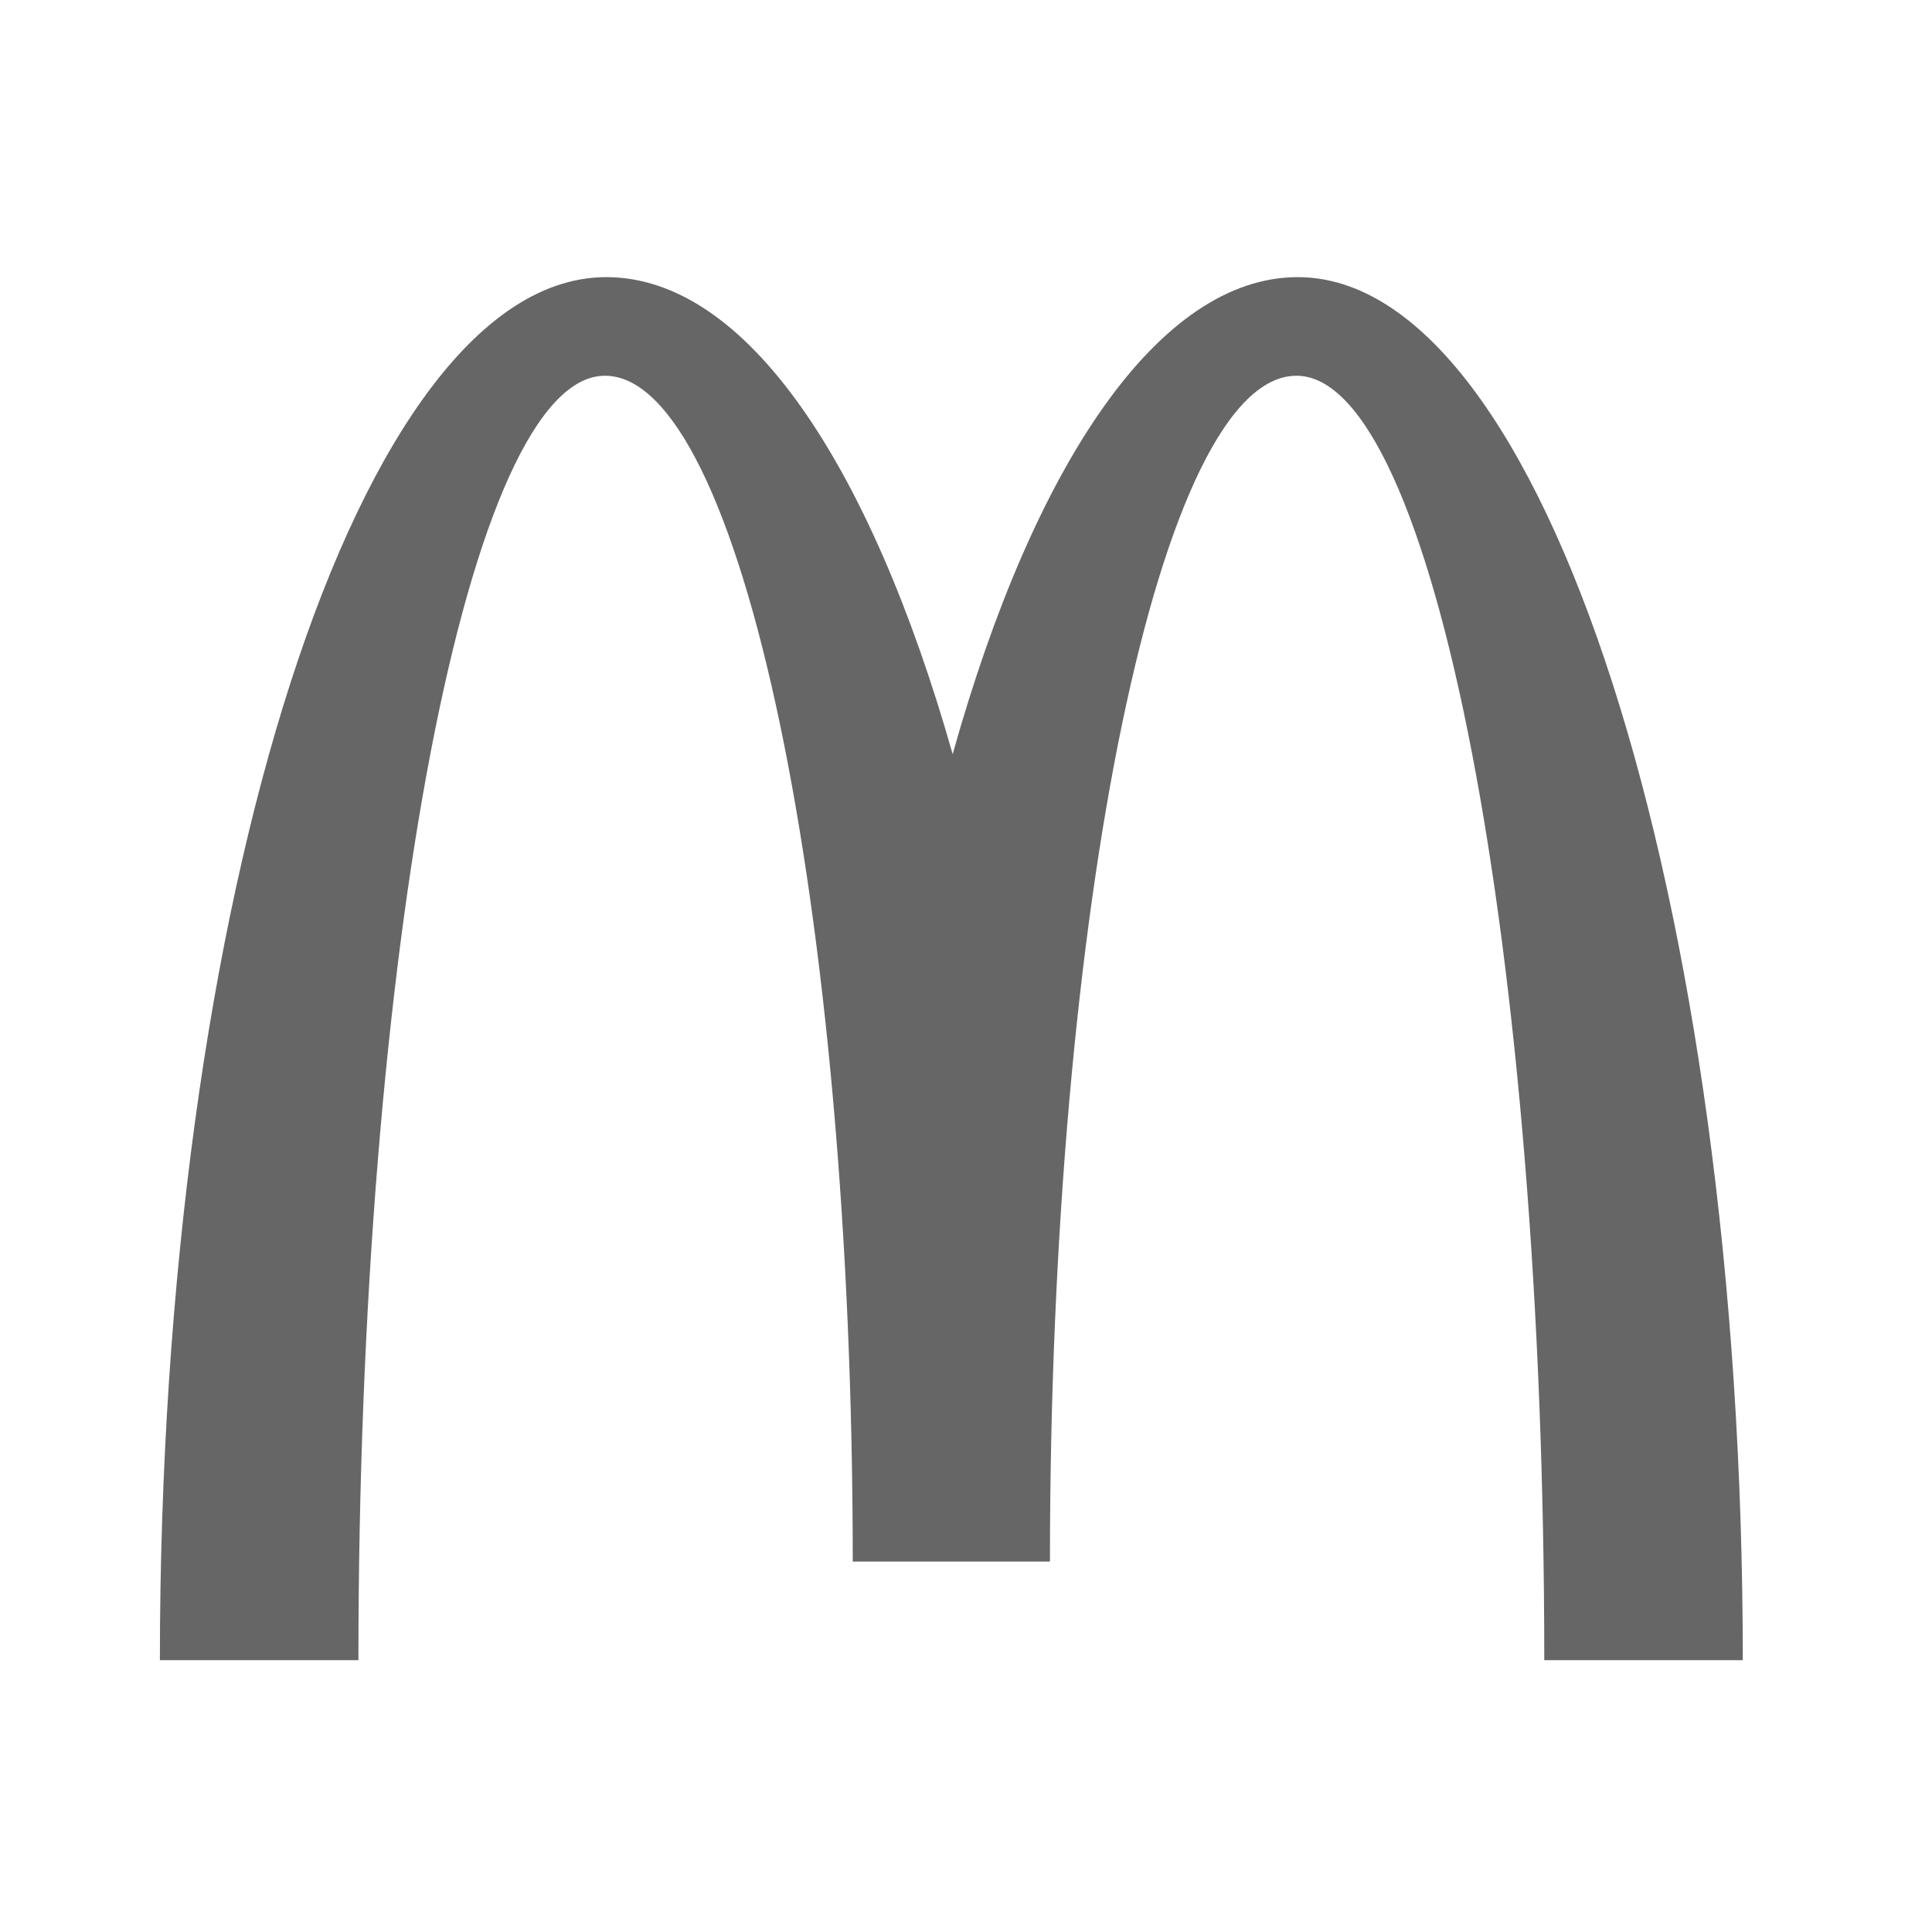 <?xml version="1.0" encoding="utf-8"?>
<!-- Generator: Adobe Illustrator 21.1.0, SVG Export Plug-In . SVG Version: 6.00 Build 0)  -->
<svg version="1.1" id="Layer_1" xmlns="http://www.w3.org/2000/svg" xmlns:xlink="http://www.w3.org/1999/xlink" x="0px" y="0px"
	 viewBox="0 0 145 145" style="enable-background:new 0 0 145 145;" xml:space="preserve">
<style type="text/css">
	.st0{fill:rgb(102,102,102);}
</style>
<g>
	<g>
		<g>
			<g>
				<g>
					<path class="st0" d="M97.3,28.2c10.3,0,18.6,43.2,18.6,96.4h14.9c0-57.3-15-103.8-33.4-103.8c-10.4,0-19.8,14-25.9,35.8
						c-6.2-21.8-15.5-35.8-26-35.8C27,20.8,12,67.3,12,124.6h14.9c0-53.2,8.3-96.4,18.5-96.4c10.2,0,18.6,39.9,18.6,89h14.8
						C78.8,68.1,87.1,28.2,97.3,28.2z"/>
				</g>
			</g>
		</g>
	</g>
</g>
</svg>
